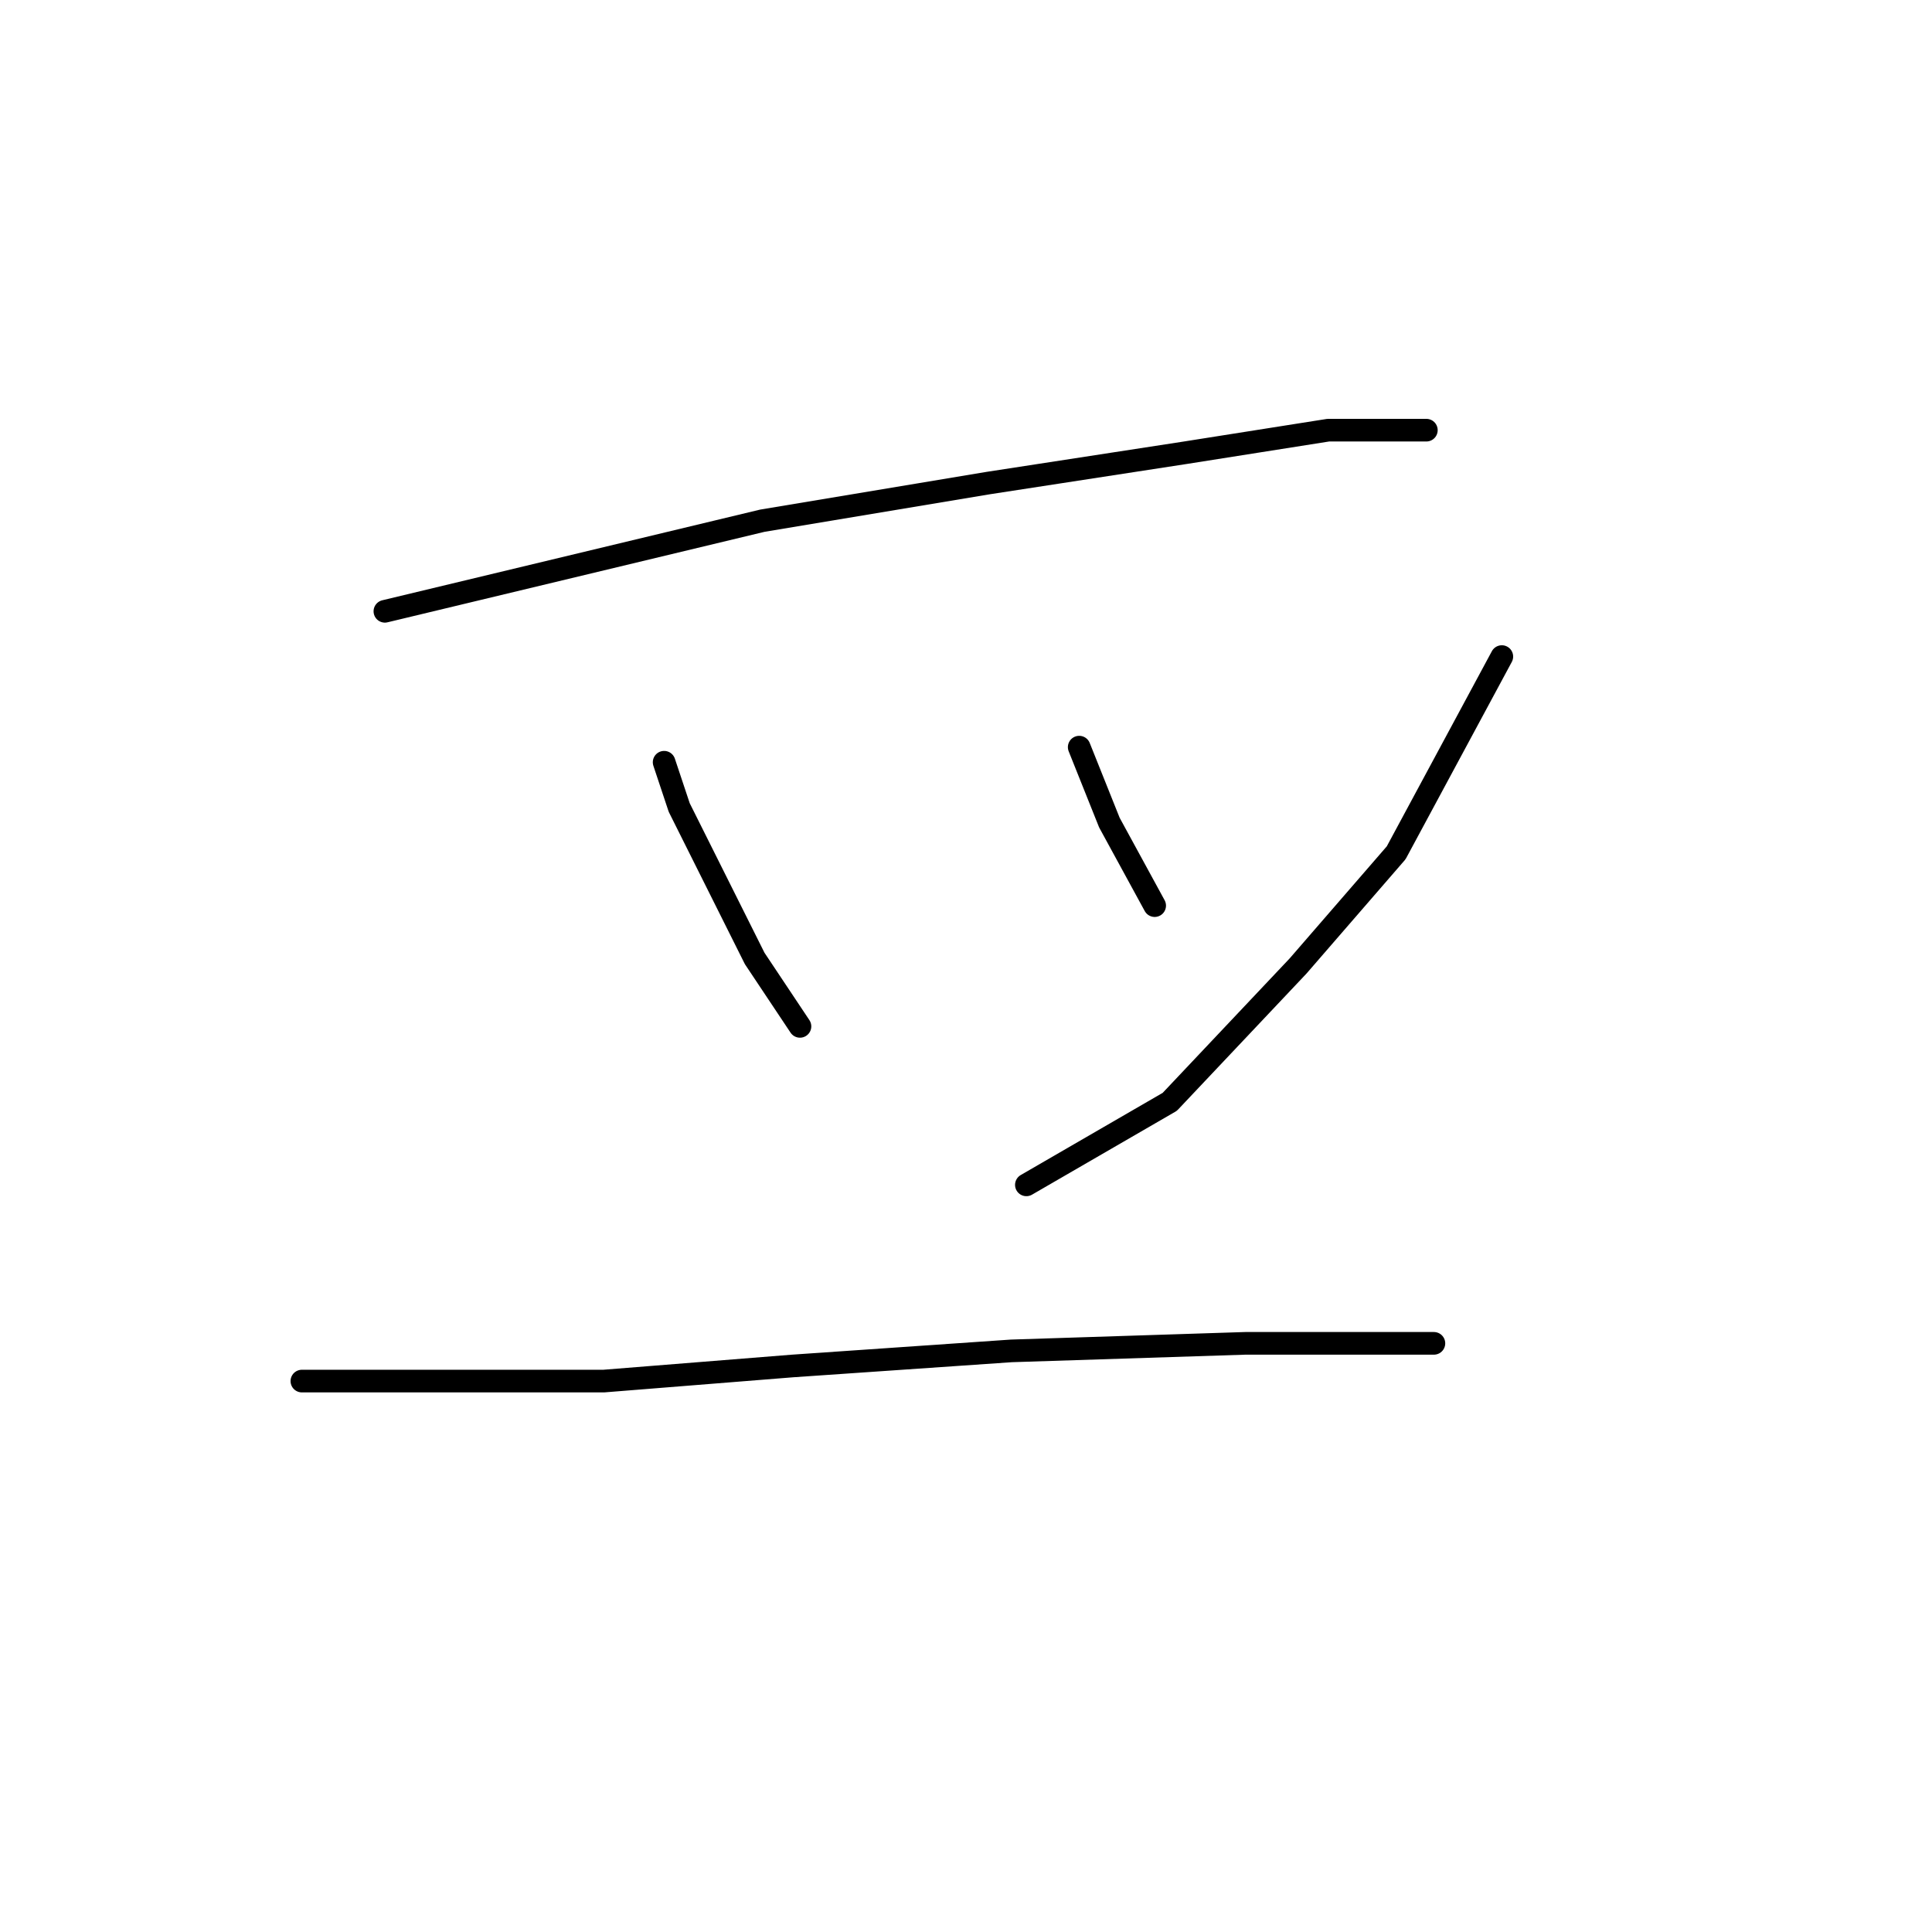 <?xml version="1.0" standalone="no"?>
    <svg width="256" height="256" xmlns="http://www.w3.org/2000/svg" version="1.1">
    <polyline stroke="black" stroke-width="3" stroke-linecap="round" fill="transparent" stroke-linejoin="round" points="51 81 76 75 101 69 131 64 157 60 176 57 188 57 189 57 189 57 " />
        <polyline stroke="black" stroke-width="3" stroke-linecap="round" fill="transparent" stroke-linejoin="round" points="88 101 89 104 90 107 95 117 100 127 106 136 106 136 " />
        <polyline stroke="black" stroke-width="3" stroke-linecap="round" fill="transparent" stroke-linejoin="round" points="143 99 145 104 147 109 153 120 153 120 " />
        <polyline stroke="black" stroke-width="3" stroke-linecap="round" fill="transparent" stroke-linejoin="round" points="199 87 192 100 185 113 172 128 155 146 136 157 136 157 " />
        <polyline stroke="black" stroke-width="3" stroke-linecap="round" fill="transparent" stroke-linejoin="round" points="40 183 60 183 80 183 105 181 134 179 165 178 190 178 190 178 " />
        </svg>